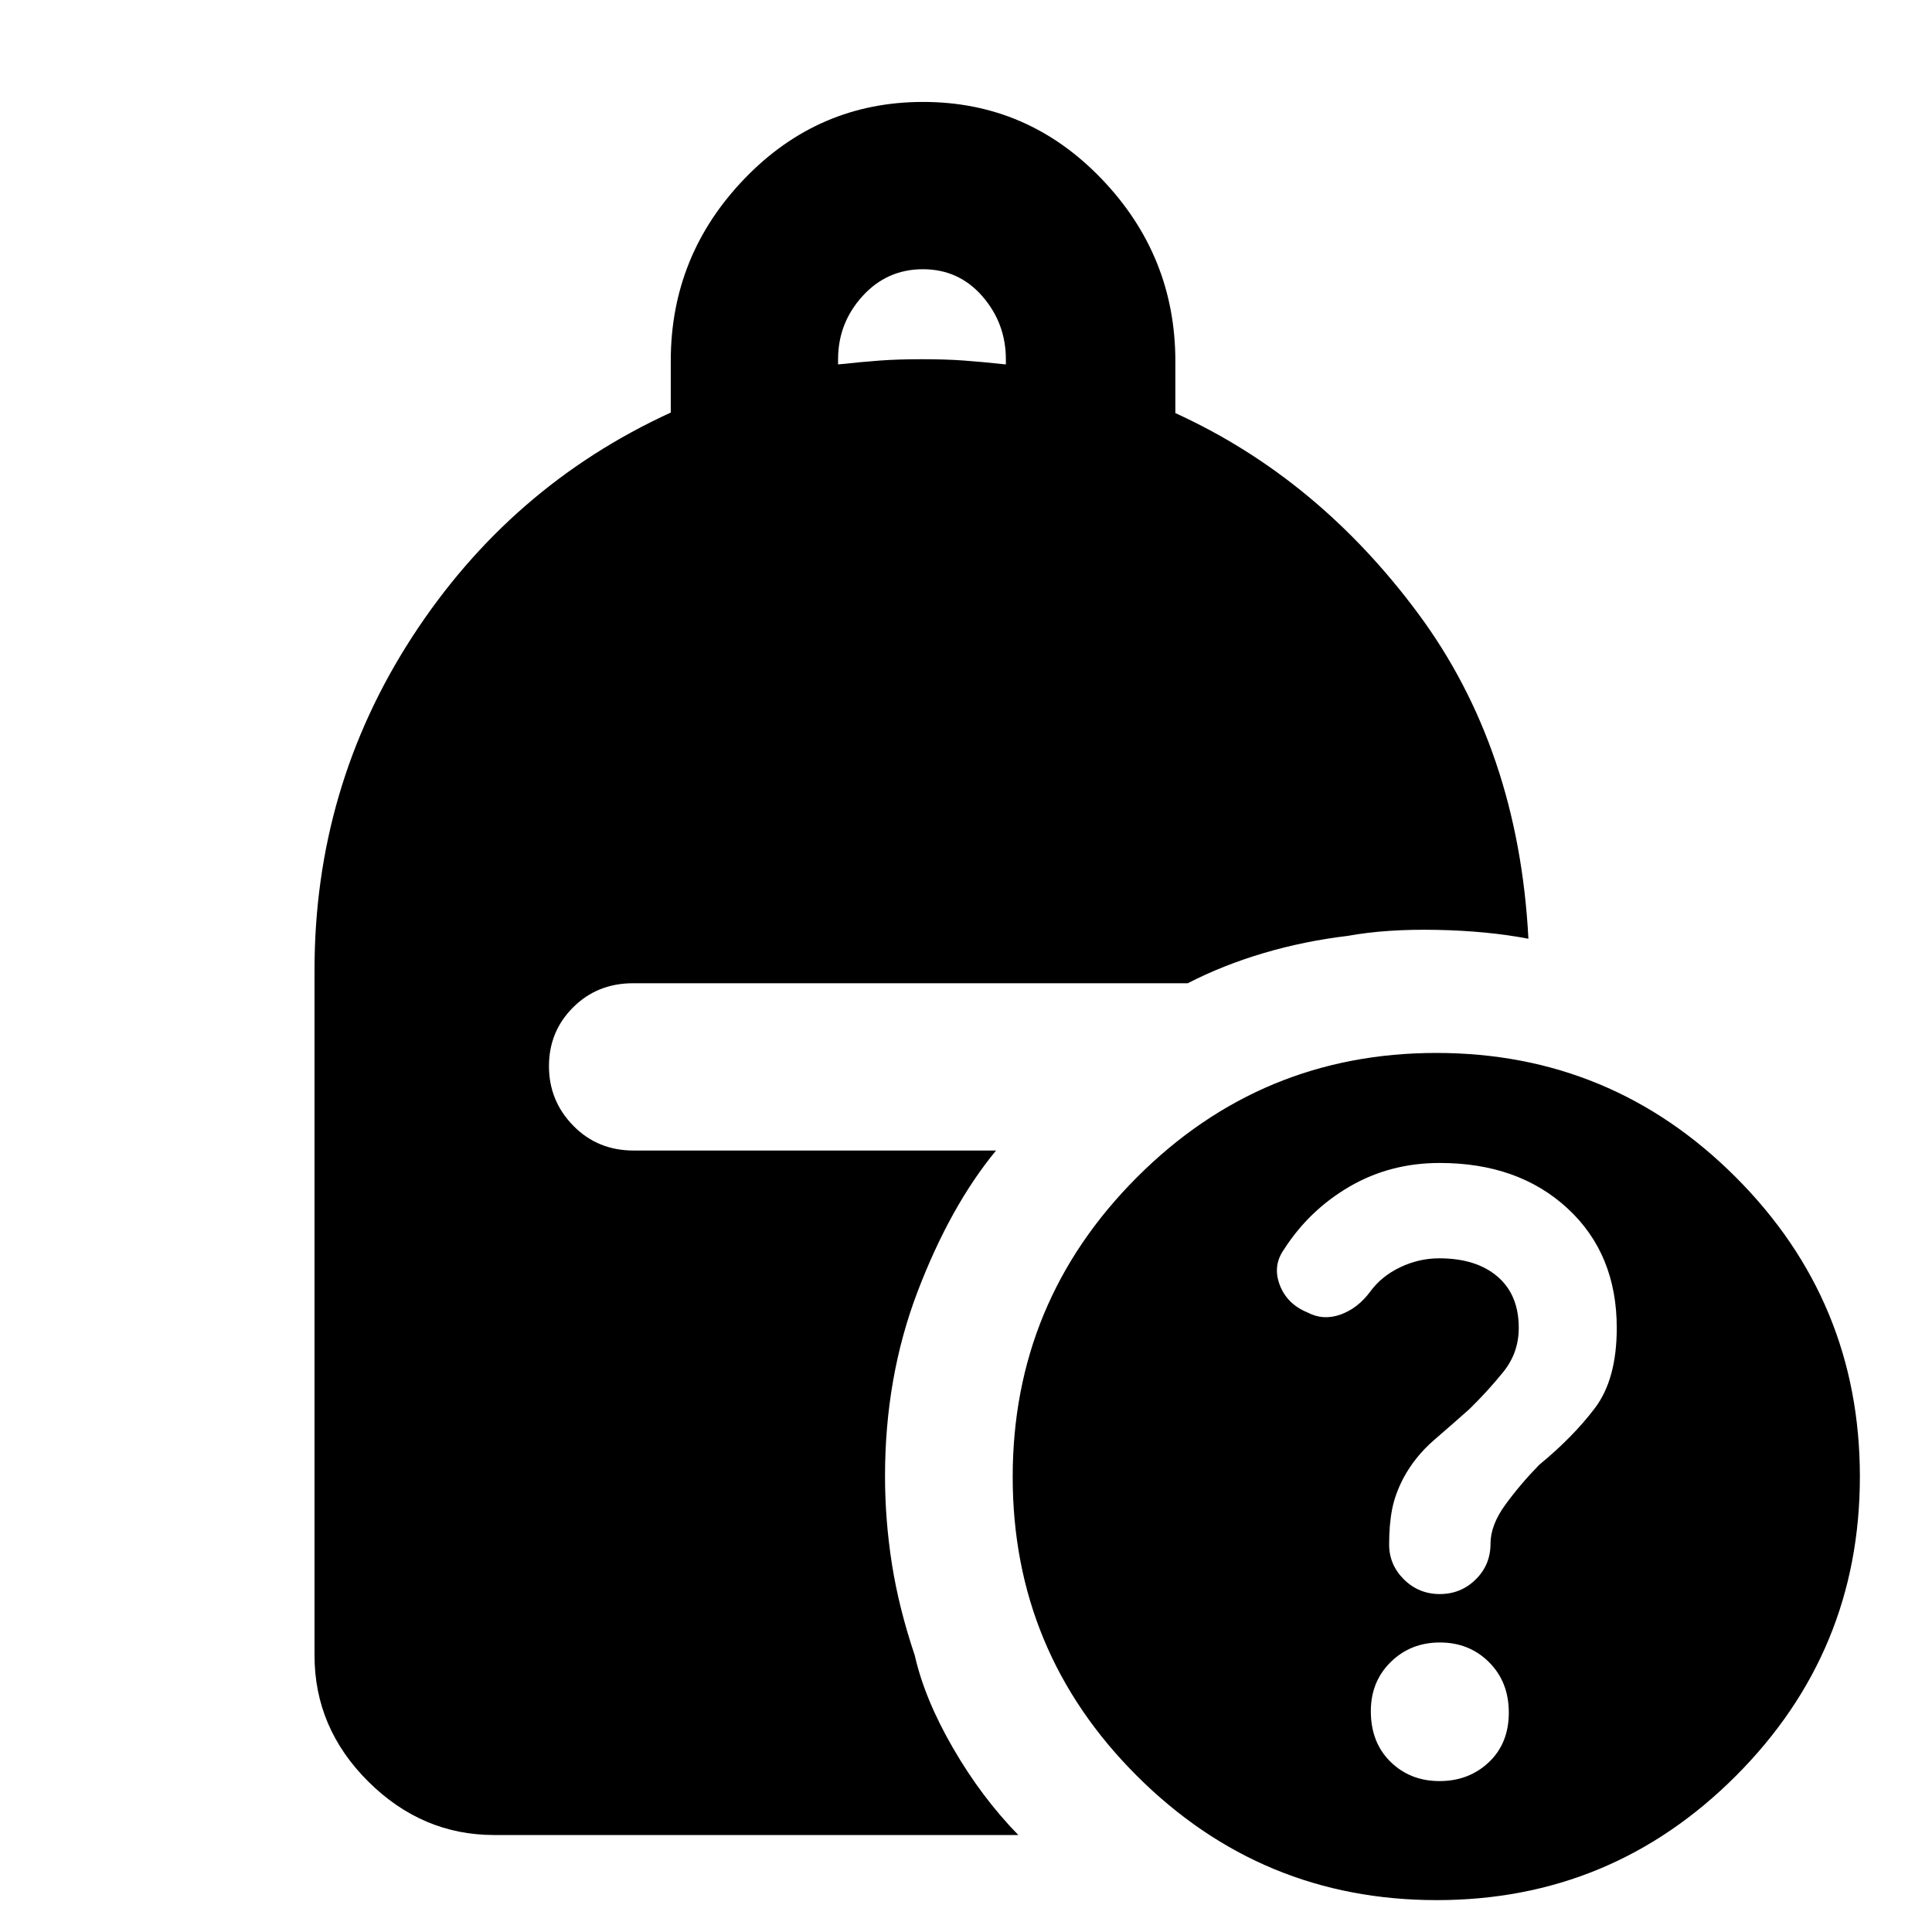 <svg xmlns="http://www.w3.org/2000/svg" height="40" viewBox="0 -960 960 960" width="40"><path d="M715.44-167.92q10.45 0 17.82-7.25 7.36-7.24 7.36-17.71 0-9.26 7.31-19.34t16.89-19.92q16.87-13.86 27.7-28.22 10.84-14.36 10.84-39.79 0-36.81-24.45-59.4-24.45-22.58-63.52-22.58-24.62 0-44.71 11.68t-32.66 31.26q-5.75 8.09-2.13 17.65 3.62 9.55 13.88 13.73 7.71 4.08 16.33 1 8.61-3.08 14.78-11.43 5.6-7.65 14.9-12.08t19.33-4.43q18.42 0 28.98 9.06 10.57 9.05 10.57 25.51 0 12.37-7.66 21.86-7.66 9.48-16.82 18.45-7.85 6.98-17.45 15.28-9.6 8.3-15.31 18.92-4.17 7.91-5.67 15.53-1.5 7.62-1.5 17.57 0 10.1 7.37 17.38 7.36 7.27 17.82 7.27Zm-299.01-611q12.09-1.29 20.95-1.94 8.86-.65 20.74-.65 11.88 0 20.74.65 8.86.65 20.95 1.94v-2.49q0-17.97-11.69-31.39-11.69-13.42-29.54-13.42-17.86 0-30.01 13.37-12.14 13.37-12.14 31.4v2.53ZM713.89-15.84q-87.07 0-148.88-61.65T503.2-226.11q0-87.07 61.72-148.88t148.8-61.81q87.07 0 148.75 61.72 61.69 61.72 61.69 148.8 0 87.07-61.65 148.75-61.65 61.69-148.62 61.69Zm1.41-59.15q14.59 0 24.5-9.37 9.92-9.38 9.92-24.65 0-15.27-9.83-25.06-9.82-9.79-24.4-9.79-14.58 0-24.46 9.72-9.87 9.72-9.87 24.39 0 15.6 9.78 25.18t24.36 9.58Zm-469.76 26.8q-35.81 0-62.54-26.56-26.72-26.56-26.72-62.7v-340.54q0-90.75 48.57-165.58Q253.43-718.4 333.3-755v-25.68q0-52.49 36.69-90.58 36.69-38.09 88.69-38.09t88.67 38.21q36.68 38.21 36.68 90.7v25.71q70.67 32.21 120.59 99.52 49.92 67.32 54.84 161.66-20.21-3.88-45.39-4.4-25.17-.51-44.37 2.98-21.58 2.57-41.79 8.55-20.21 5.97-37.72 14.99H314.56q-17.77 0-29.77 11.97-12.01 11.97-12.01 29.23 0 17.26 12.08 29.59 12.07 12.33 29.94 12.33h180.14q-22.74 27.57-38.96 70.02-16.22 42.46-16.22 91.8 0 21.74 3.42 43.59 3.42 21.85 11.36 45.45 4.88 21.64 19.03 46.08Q487.71-66.93 506-48.19H245.54Z"/></svg>